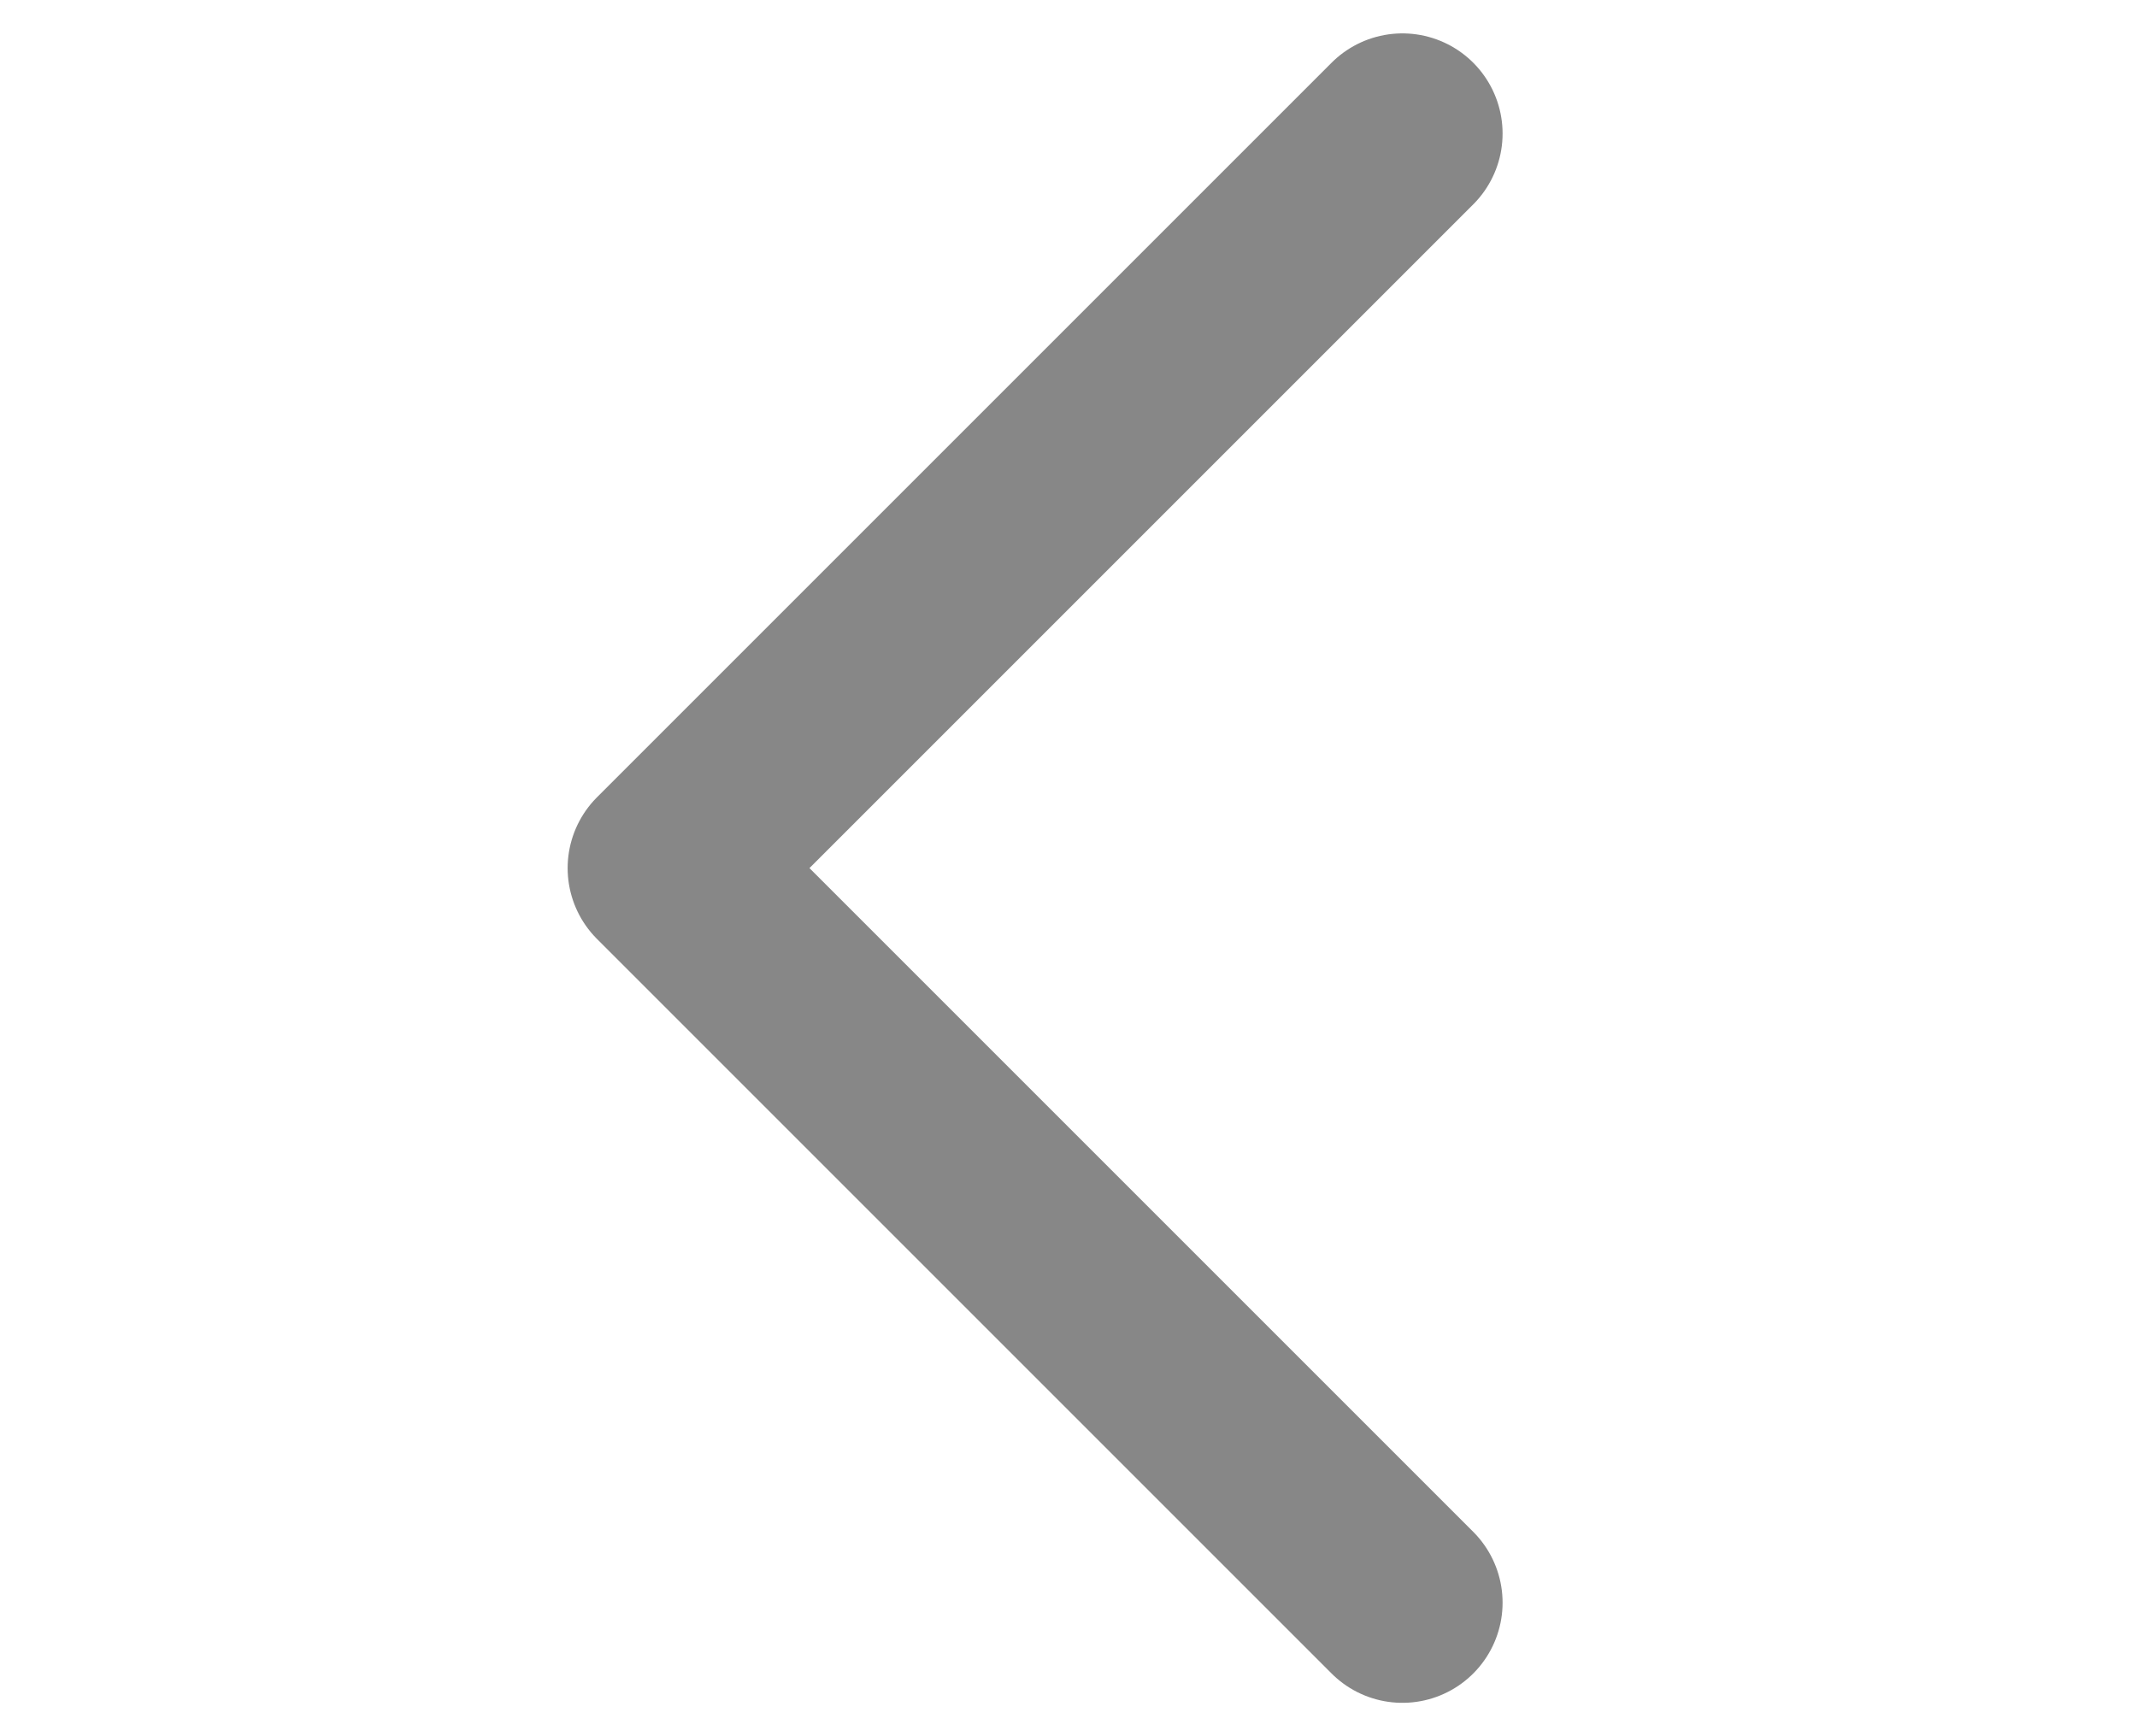 <svg width="16" height="13" viewBox="0 0 8 13" fill="none" xmlns="http://www.w3.org/2000/svg">
<path d="M6.5 1L1 6.5L6.5 12" stroke="#878787" stroke-width="1.5" stroke-linecap="round" stroke-linejoin="round"/>
</svg>
